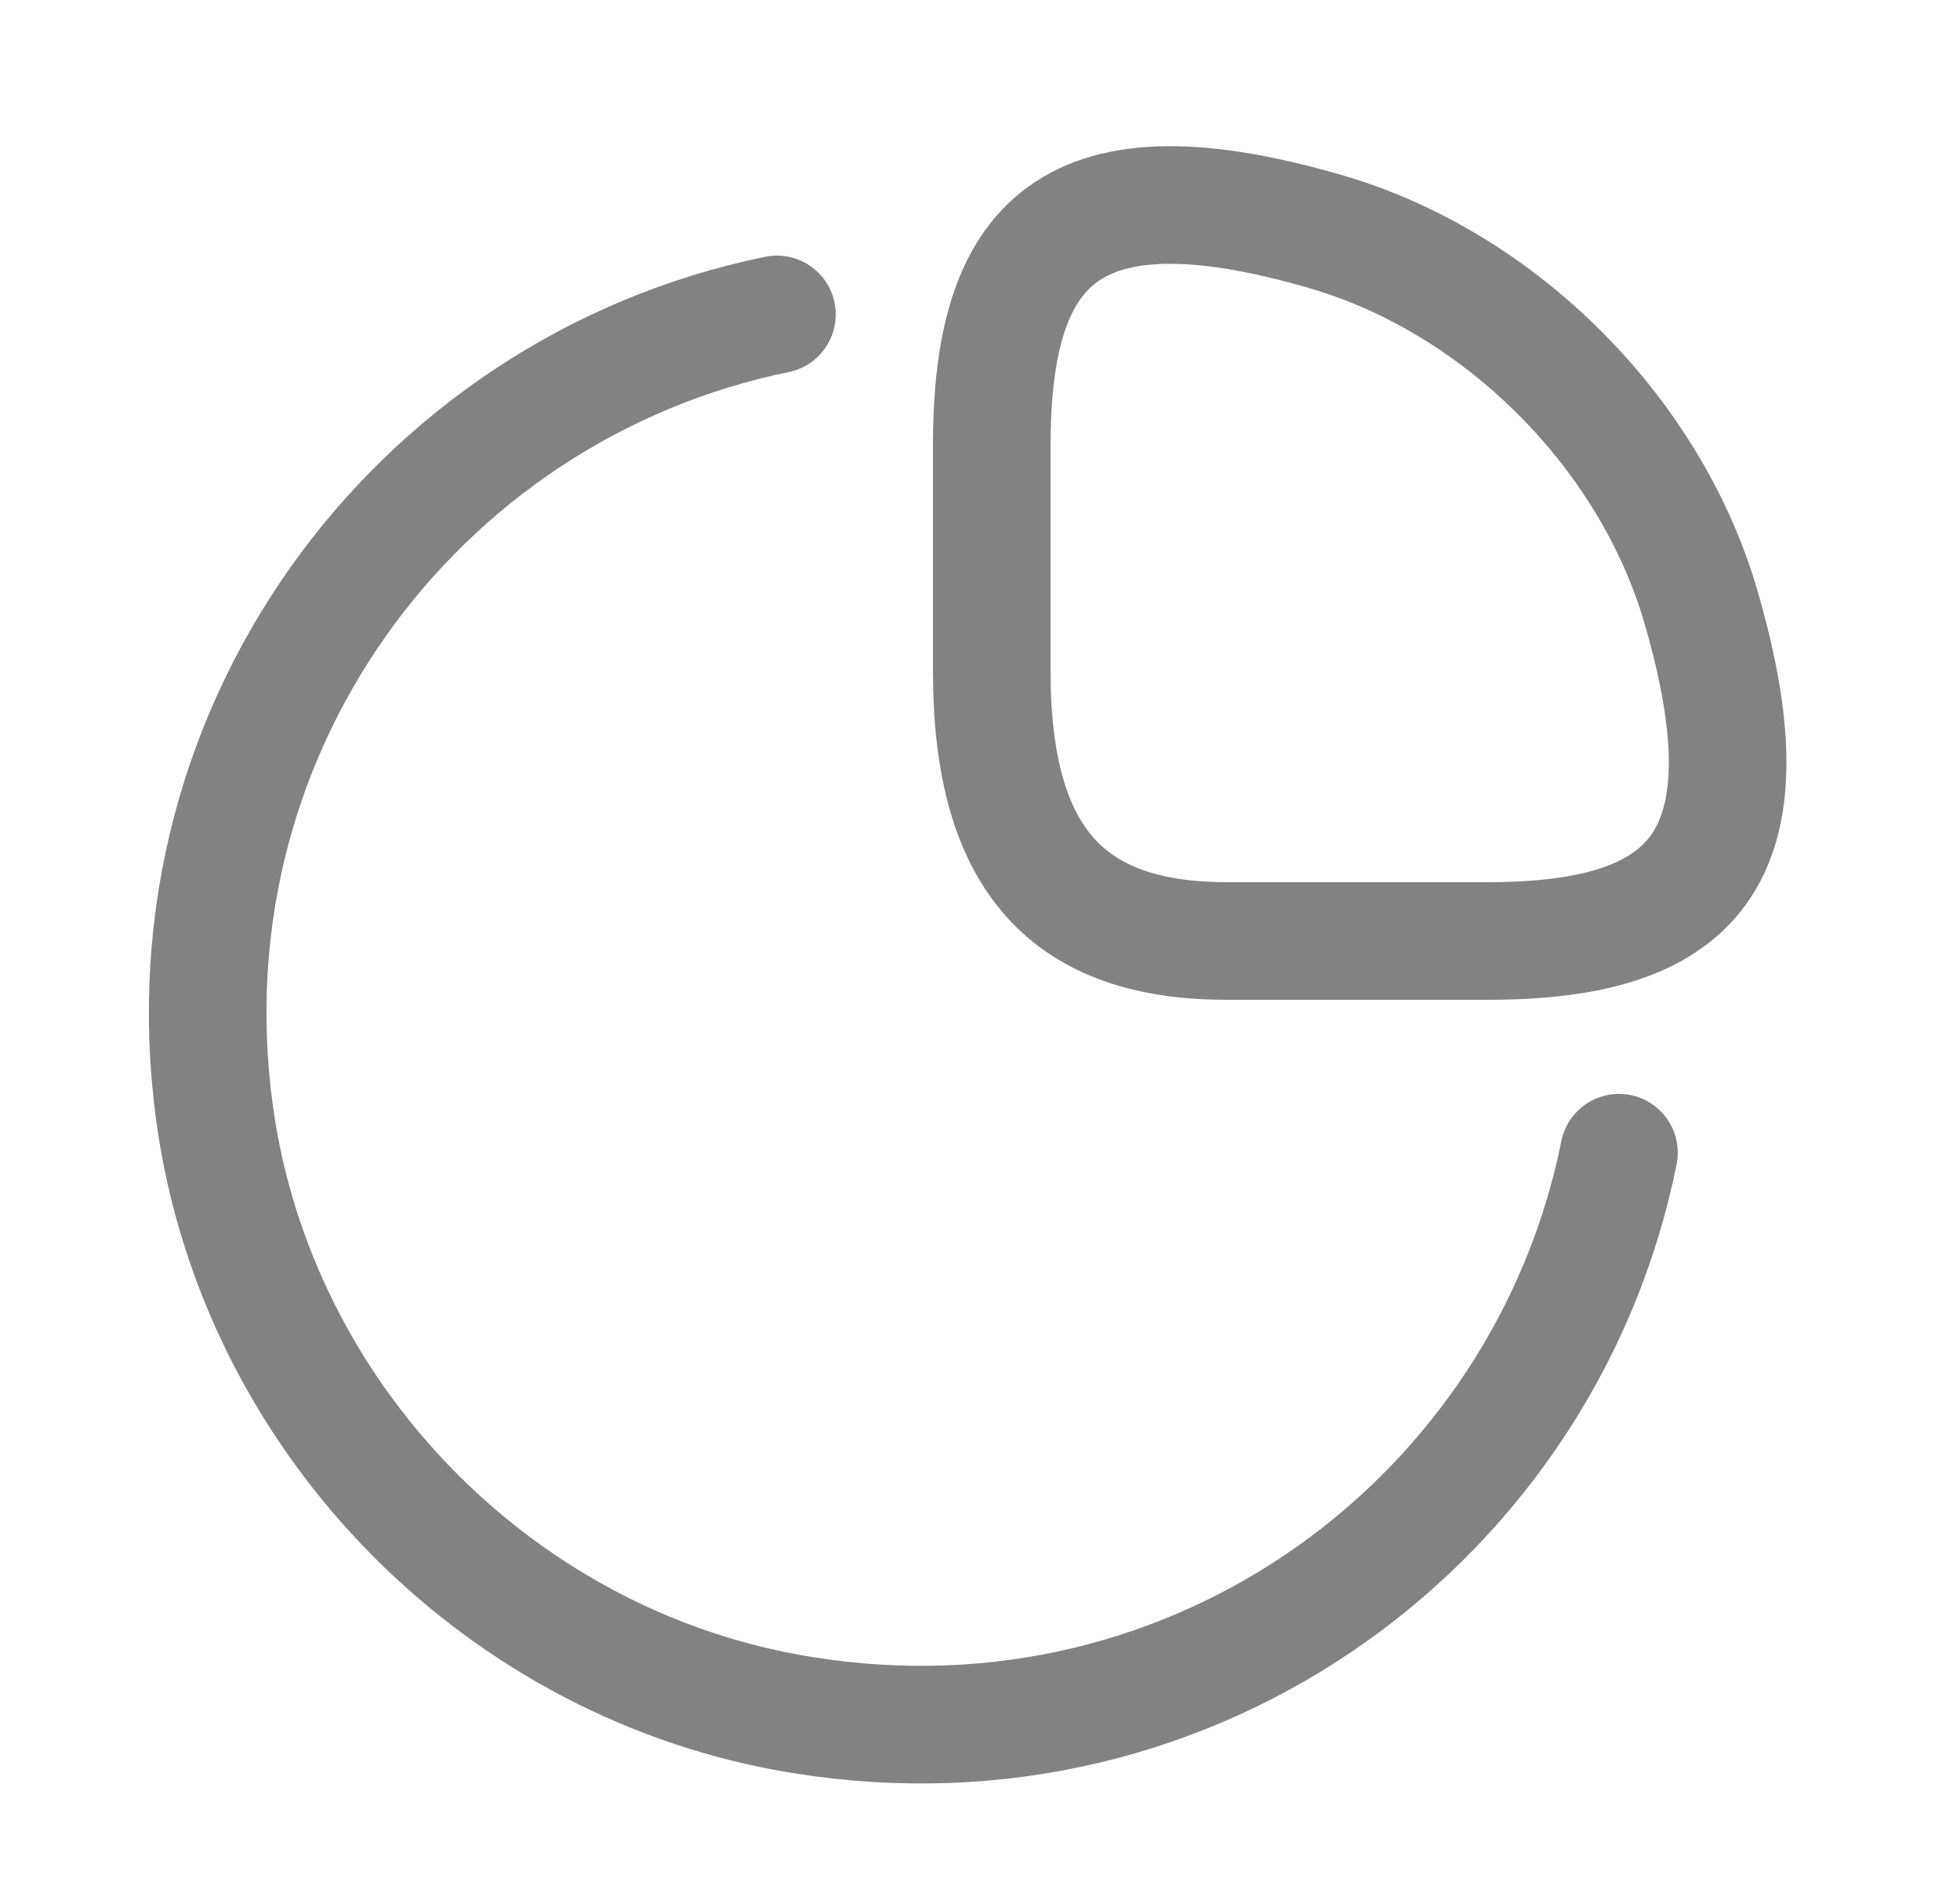 <svg width="25" height="24" viewBox="0 0 25 24" fill="none" xmlns="http://www.w3.org/2000/svg">
<path d="M18.97 12C21.57 12 22.65 11 21.69 7.72C21.04 5.51 19.14 3.61 16.93 2.96C13.65 2 12.65 3.08 12.65 5.68V8.56C12.65 11 13.65 12 15.65 12H18.97Z" stroke="#828282" stroke-width="1.5" stroke-linecap="round" stroke-linejoin="round"/>
<path d="M20.65 14.7C19.72 19.33 15.28 22.69 10.23 21.87C6.44 21.26 3.39 18.21 2.77 14.42C1.96 9.39 5.3 4.95 9.91 4.01" stroke="#828282" stroke-width="1.5" stroke-linecap="round" stroke-linejoin="round"/>
</svg>

